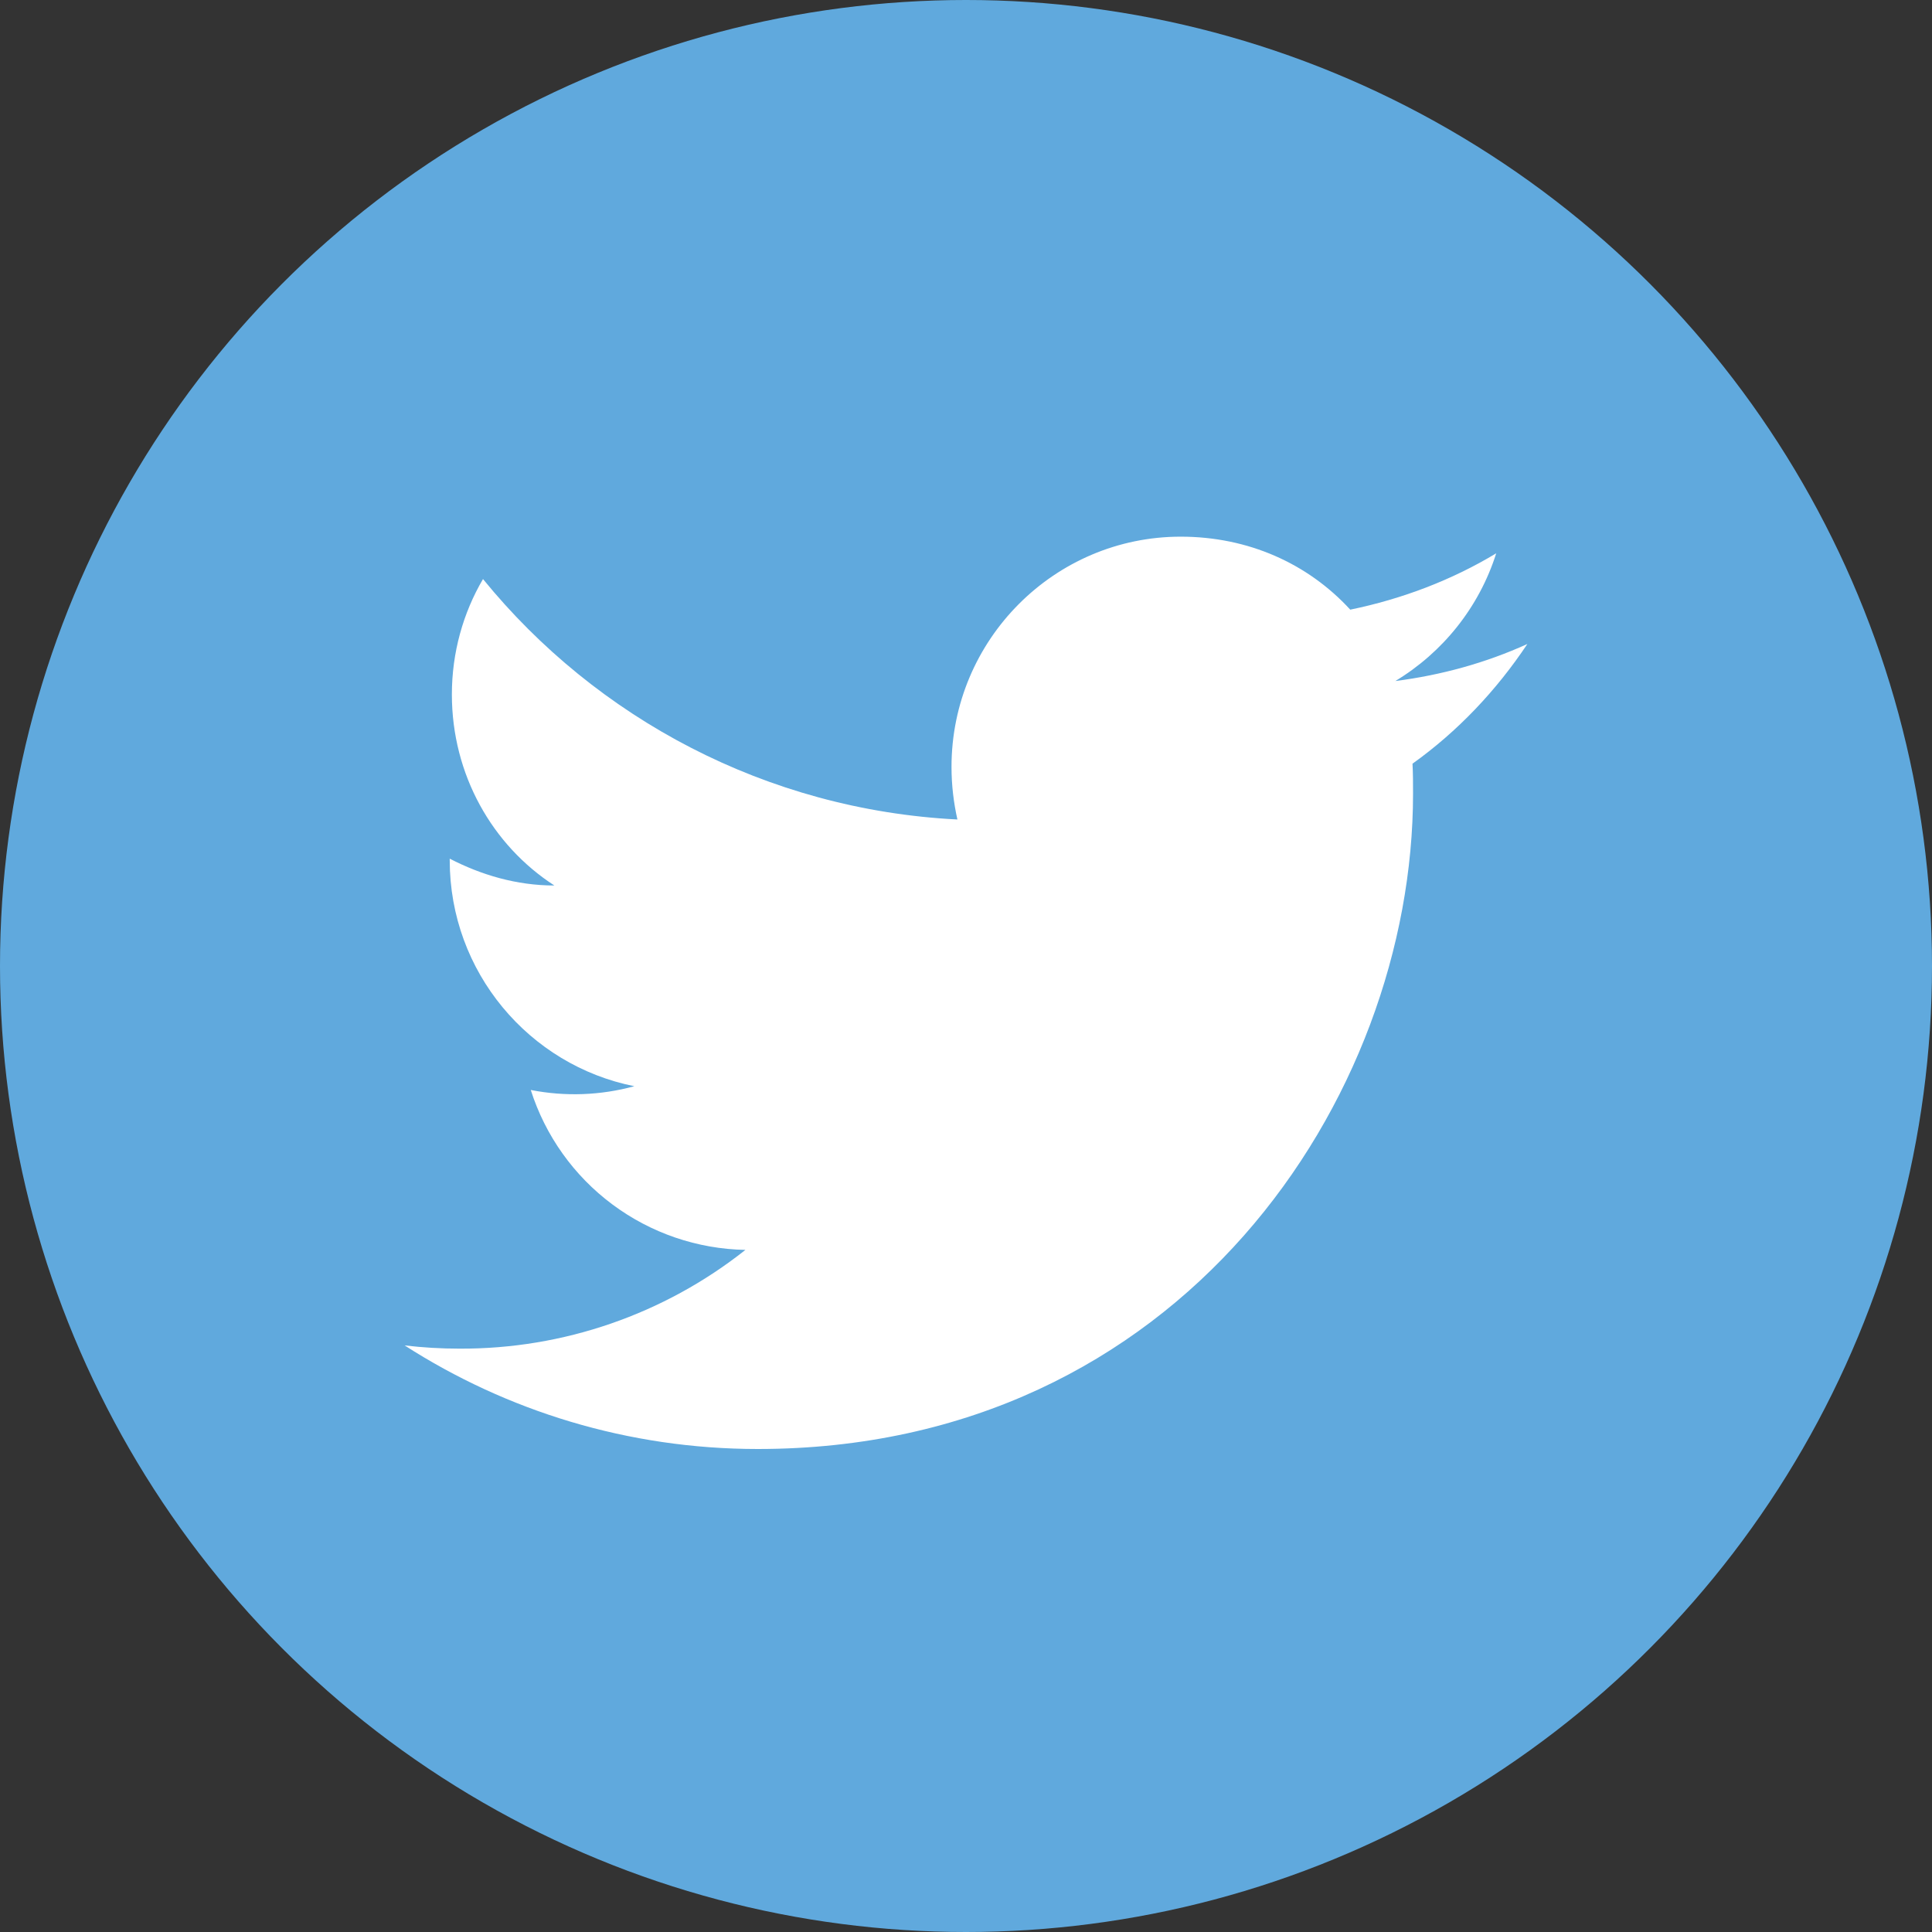 <svg width="54" height="54" viewBox="0 0 54 54" fill="none" xmlns="http://www.w3.org/2000/svg">
<rect x="0" y="0" width="54" height="54" fill="#333333" stroke="none"/>
<circle cx="27" cy="27" r="27" fill="#60A9DD"/>
<path d="M42.69 18C41.535 18.525 40.29 18.87 39 19.035C40.32 18.24 41.34 16.98 41.82 15.465C40.575 16.215 39.195 16.74 37.74 17.04C36.555 15.75 34.89 15 33 15C29.475 15 26.595 17.88 26.595 21.435C26.595 21.945 26.655 22.44 26.76 22.905C21.42 22.635 16.665 20.07 13.5 16.185C12.945 17.13 12.63 18.24 12.63 19.41C12.63 21.645 13.755 23.625 15.495 24.75C14.43 24.75 13.44 24.45 12.57 24V24.045C12.57 27.165 14.79 29.775 17.73 30.36C16.786 30.618 15.795 30.654 14.835 30.465C15.242 31.744 16.04 32.863 17.116 33.664C18.192 34.466 19.493 34.91 20.835 34.935C18.56 36.736 15.741 37.709 12.84 37.695C12.33 37.695 11.82 37.665 11.31 37.605C14.16 39.435 17.55 40.5 21.18 40.5C33 40.5 39.495 30.69 39.495 22.185C39.495 21.9 39.495 21.63 39.48 21.345C40.74 20.445 41.82 19.305 42.69 18Z" fill="white"/>
</svg>
